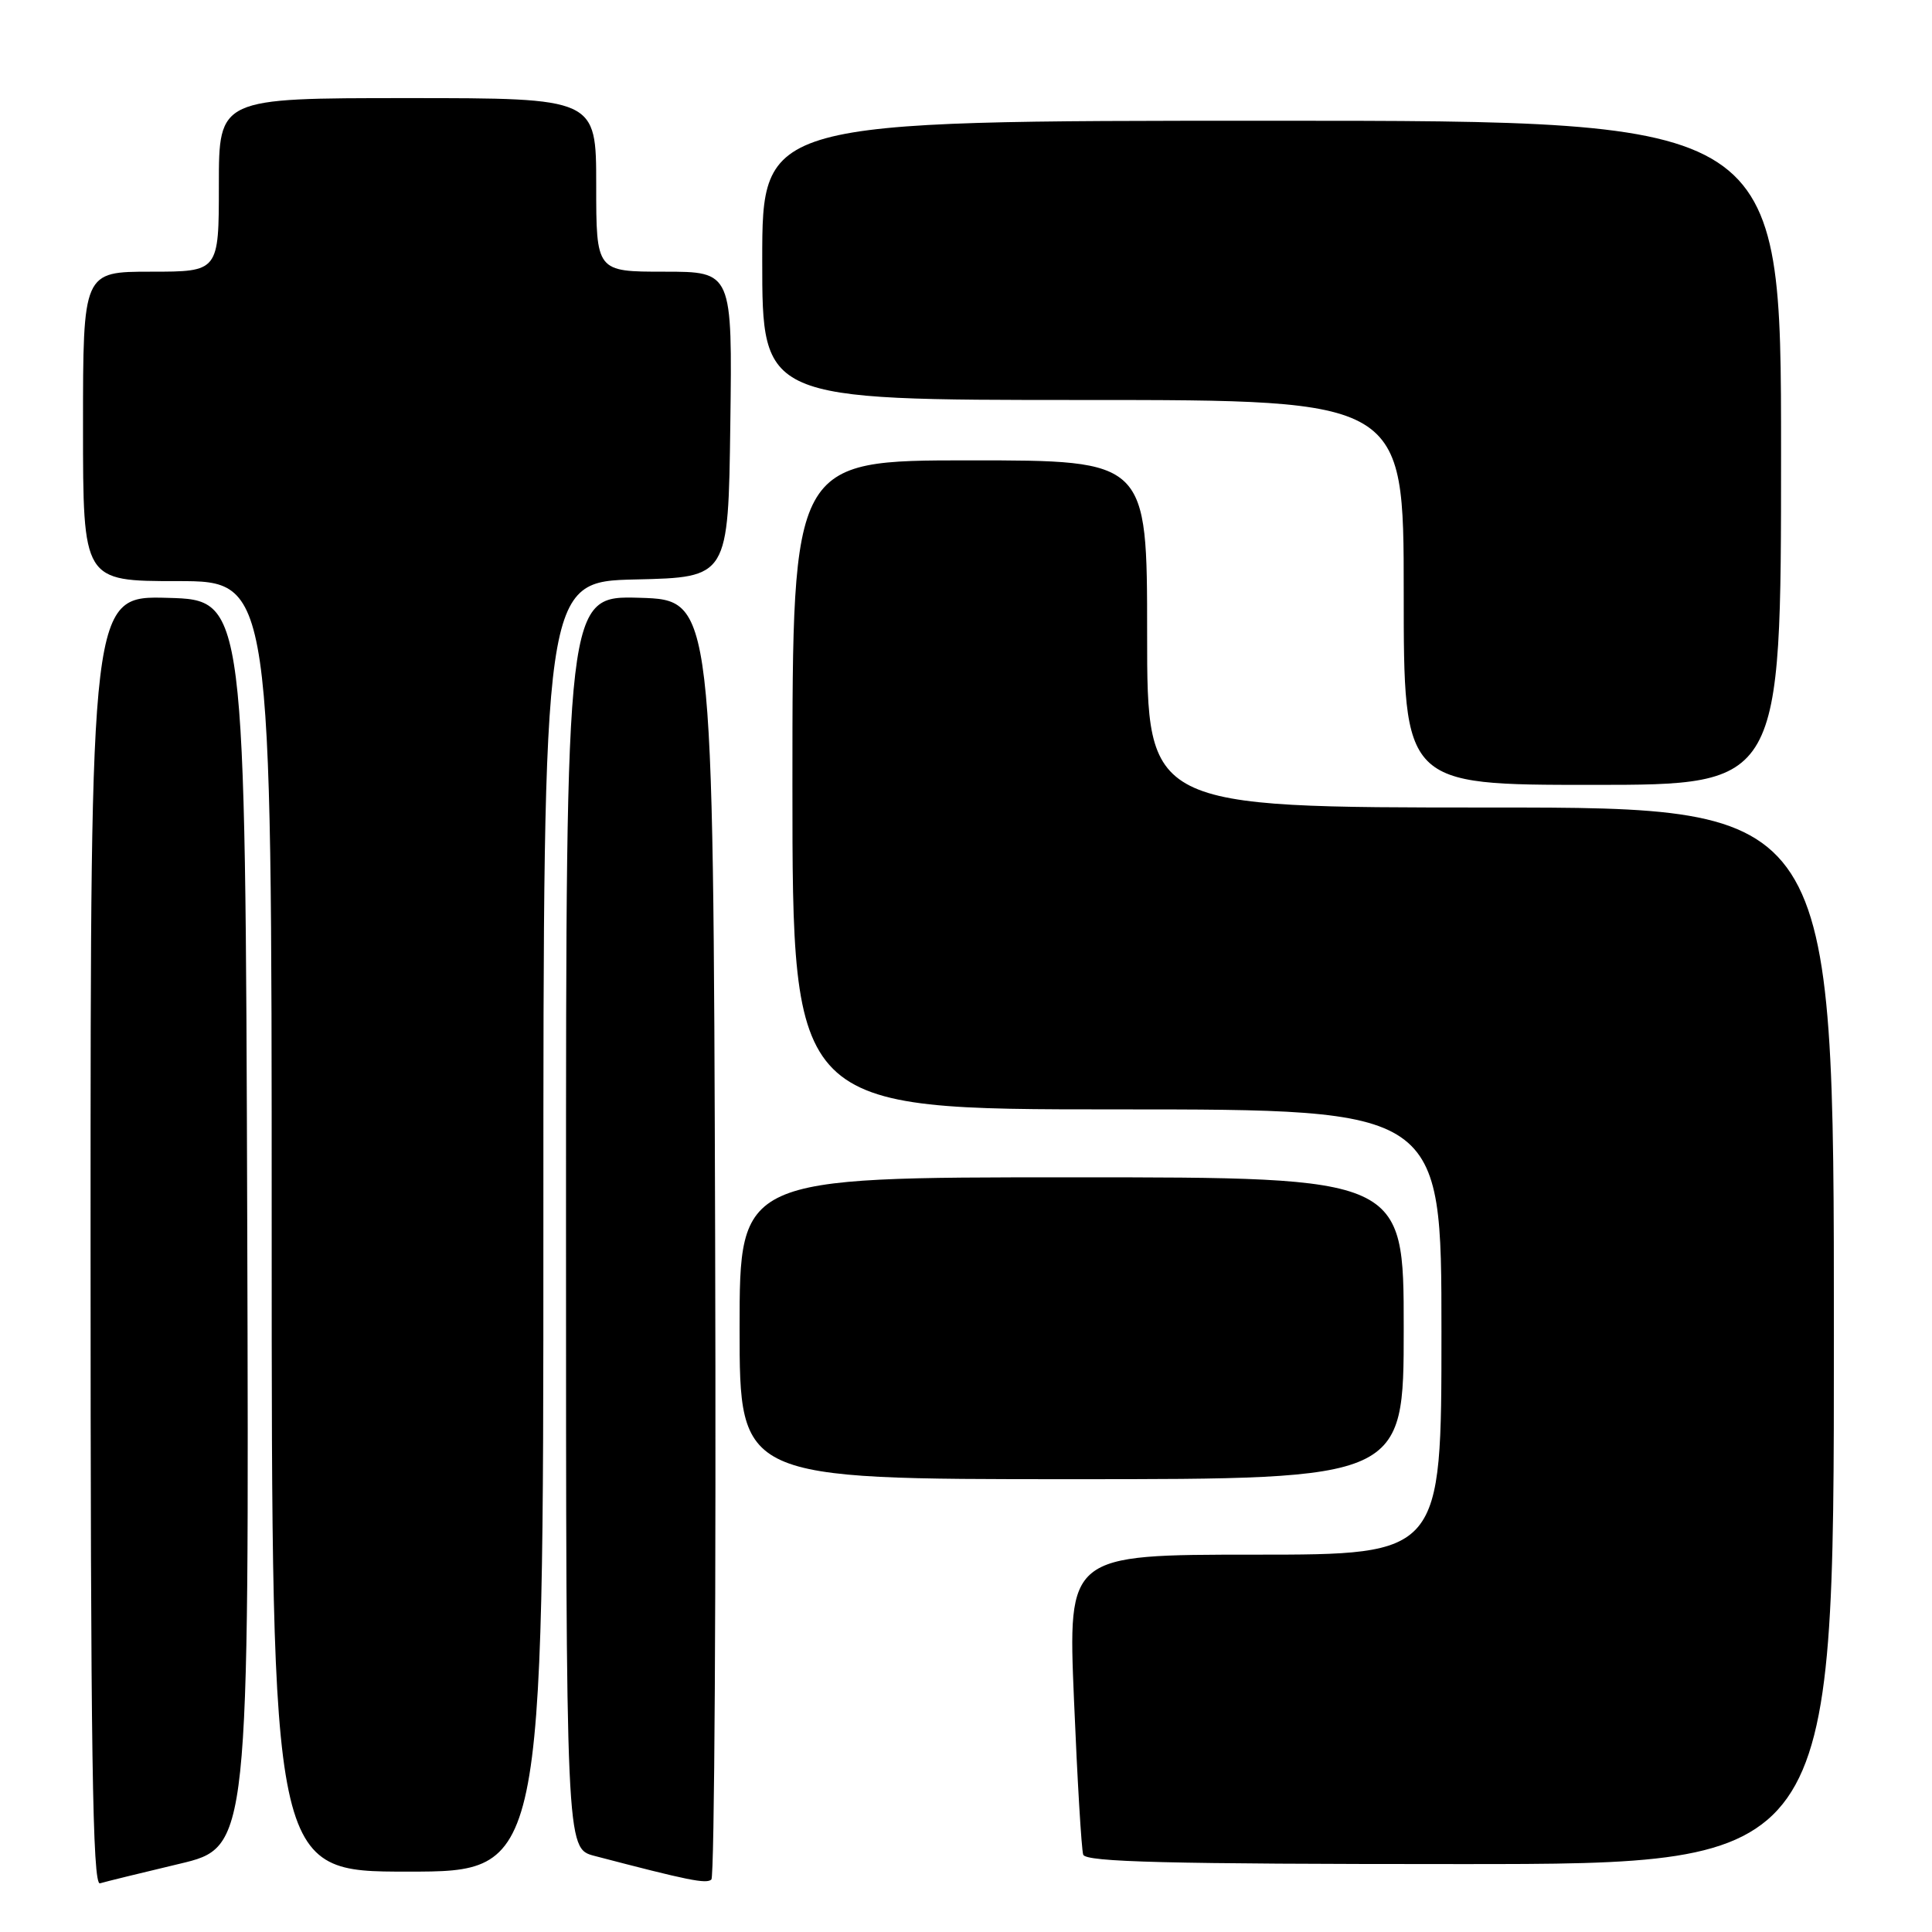 <?xml version="1.0" encoding="UTF-8" standalone="no"?>
<!DOCTYPE svg PUBLIC "-//W3C//DTD SVG 1.1//EN" "http://www.w3.org/Graphics/SVG/1.1/DTD/svg11.dtd" >
<svg xmlns="http://www.w3.org/2000/svg" xmlns:xlink="http://www.w3.org/1999/xlink" version="1.1" viewBox="0 0 256 256">
 <g >
 <path fill="currentColor"
d=" M 23.76 246.97 C 33.01 244.77 33.01 244.77 32.76 162.14 C 32.50 79.50 32.50 79.50 22.25 79.22 C 12.00 78.93 12.00 78.93 12.00 164.43 C 12.00 232.37 12.26 249.86 13.25 249.55 C 13.94 249.34 18.67 248.18 23.76 246.97 Z  M 94.76 163.94 C 94.50 79.50 94.50 79.50 84.75 79.21 C 75.00 78.93 75.00 78.93 75.00 161.93 C 75.00 244.92 75.00 244.92 78.75 245.91 C 91.21 249.17 93.57 249.65 94.26 249.05 C 94.67 248.69 94.90 210.39 94.76 163.94 Z  M 72.00 162.53 C 72.00 77.06 72.00 77.06 84.25 76.78 C 96.50 76.50 96.50 76.50 96.77 56.25 C 97.04 36.00 97.04 36.00 88.02 36.00 C 79.00 36.00 79.00 36.00 79.00 24.50 C 79.00 13.00 79.00 13.00 54.00 13.00 C 29.00 13.00 29.00 13.00 29.00 24.50 C 29.00 36.00 29.00 36.00 20.00 36.00 C 11.00 36.00 11.00 36.00 11.00 56.50 C 11.00 77.00 11.00 77.00 23.50 77.00 C 36.00 77.00 36.00 77.00 36.00 162.50 C 36.00 248.00 36.00 248.00 54.00 248.00 C 72.00 248.00 72.00 248.00 72.00 162.53 Z  M 243.00 177.00 C 243.00 107.00 243.00 107.00 197.50 107.00 C 152.00 107.00 152.00 107.00 152.00 84.00 C 152.00 61.00 152.00 61.00 128.50 61.00 C 105.00 61.00 105.00 61.00 105.00 104.00 C 105.00 147.00 105.00 147.00 148.00 147.00 C 191.00 147.00 191.00 147.00 191.00 176.50 C 191.00 206.00 191.00 206.00 166.25 206.00 C 141.50 206.00 141.50 206.00 142.31 225.25 C 142.75 235.84 143.30 245.06 143.53 245.75 C 143.85 246.73 154.73 247.00 193.47 247.00 C 243.00 247.00 243.00 247.00 243.00 177.00 Z  M 186.00 176.00 C 186.00 156.00 186.00 156.00 142.00 156.00 C 98.00 156.00 98.00 156.00 98.00 176.00 C 98.00 196.00 98.00 196.00 142.00 196.00 C 186.00 196.00 186.00 196.00 186.00 176.00 Z  M 236.00 60.00 C 236.00 16.00 236.00 16.00 168.50 16.00 C 101.00 16.00 101.00 16.00 101.00 34.50 C 101.00 53.00 101.00 53.00 143.50 53.00 C 186.00 53.00 186.00 53.00 186.00 78.50 C 186.00 104.00 186.00 104.00 211.00 104.00 C 236.00 104.00 236.00 104.00 236.00 60.00 Z "/>
</g>
</svg>